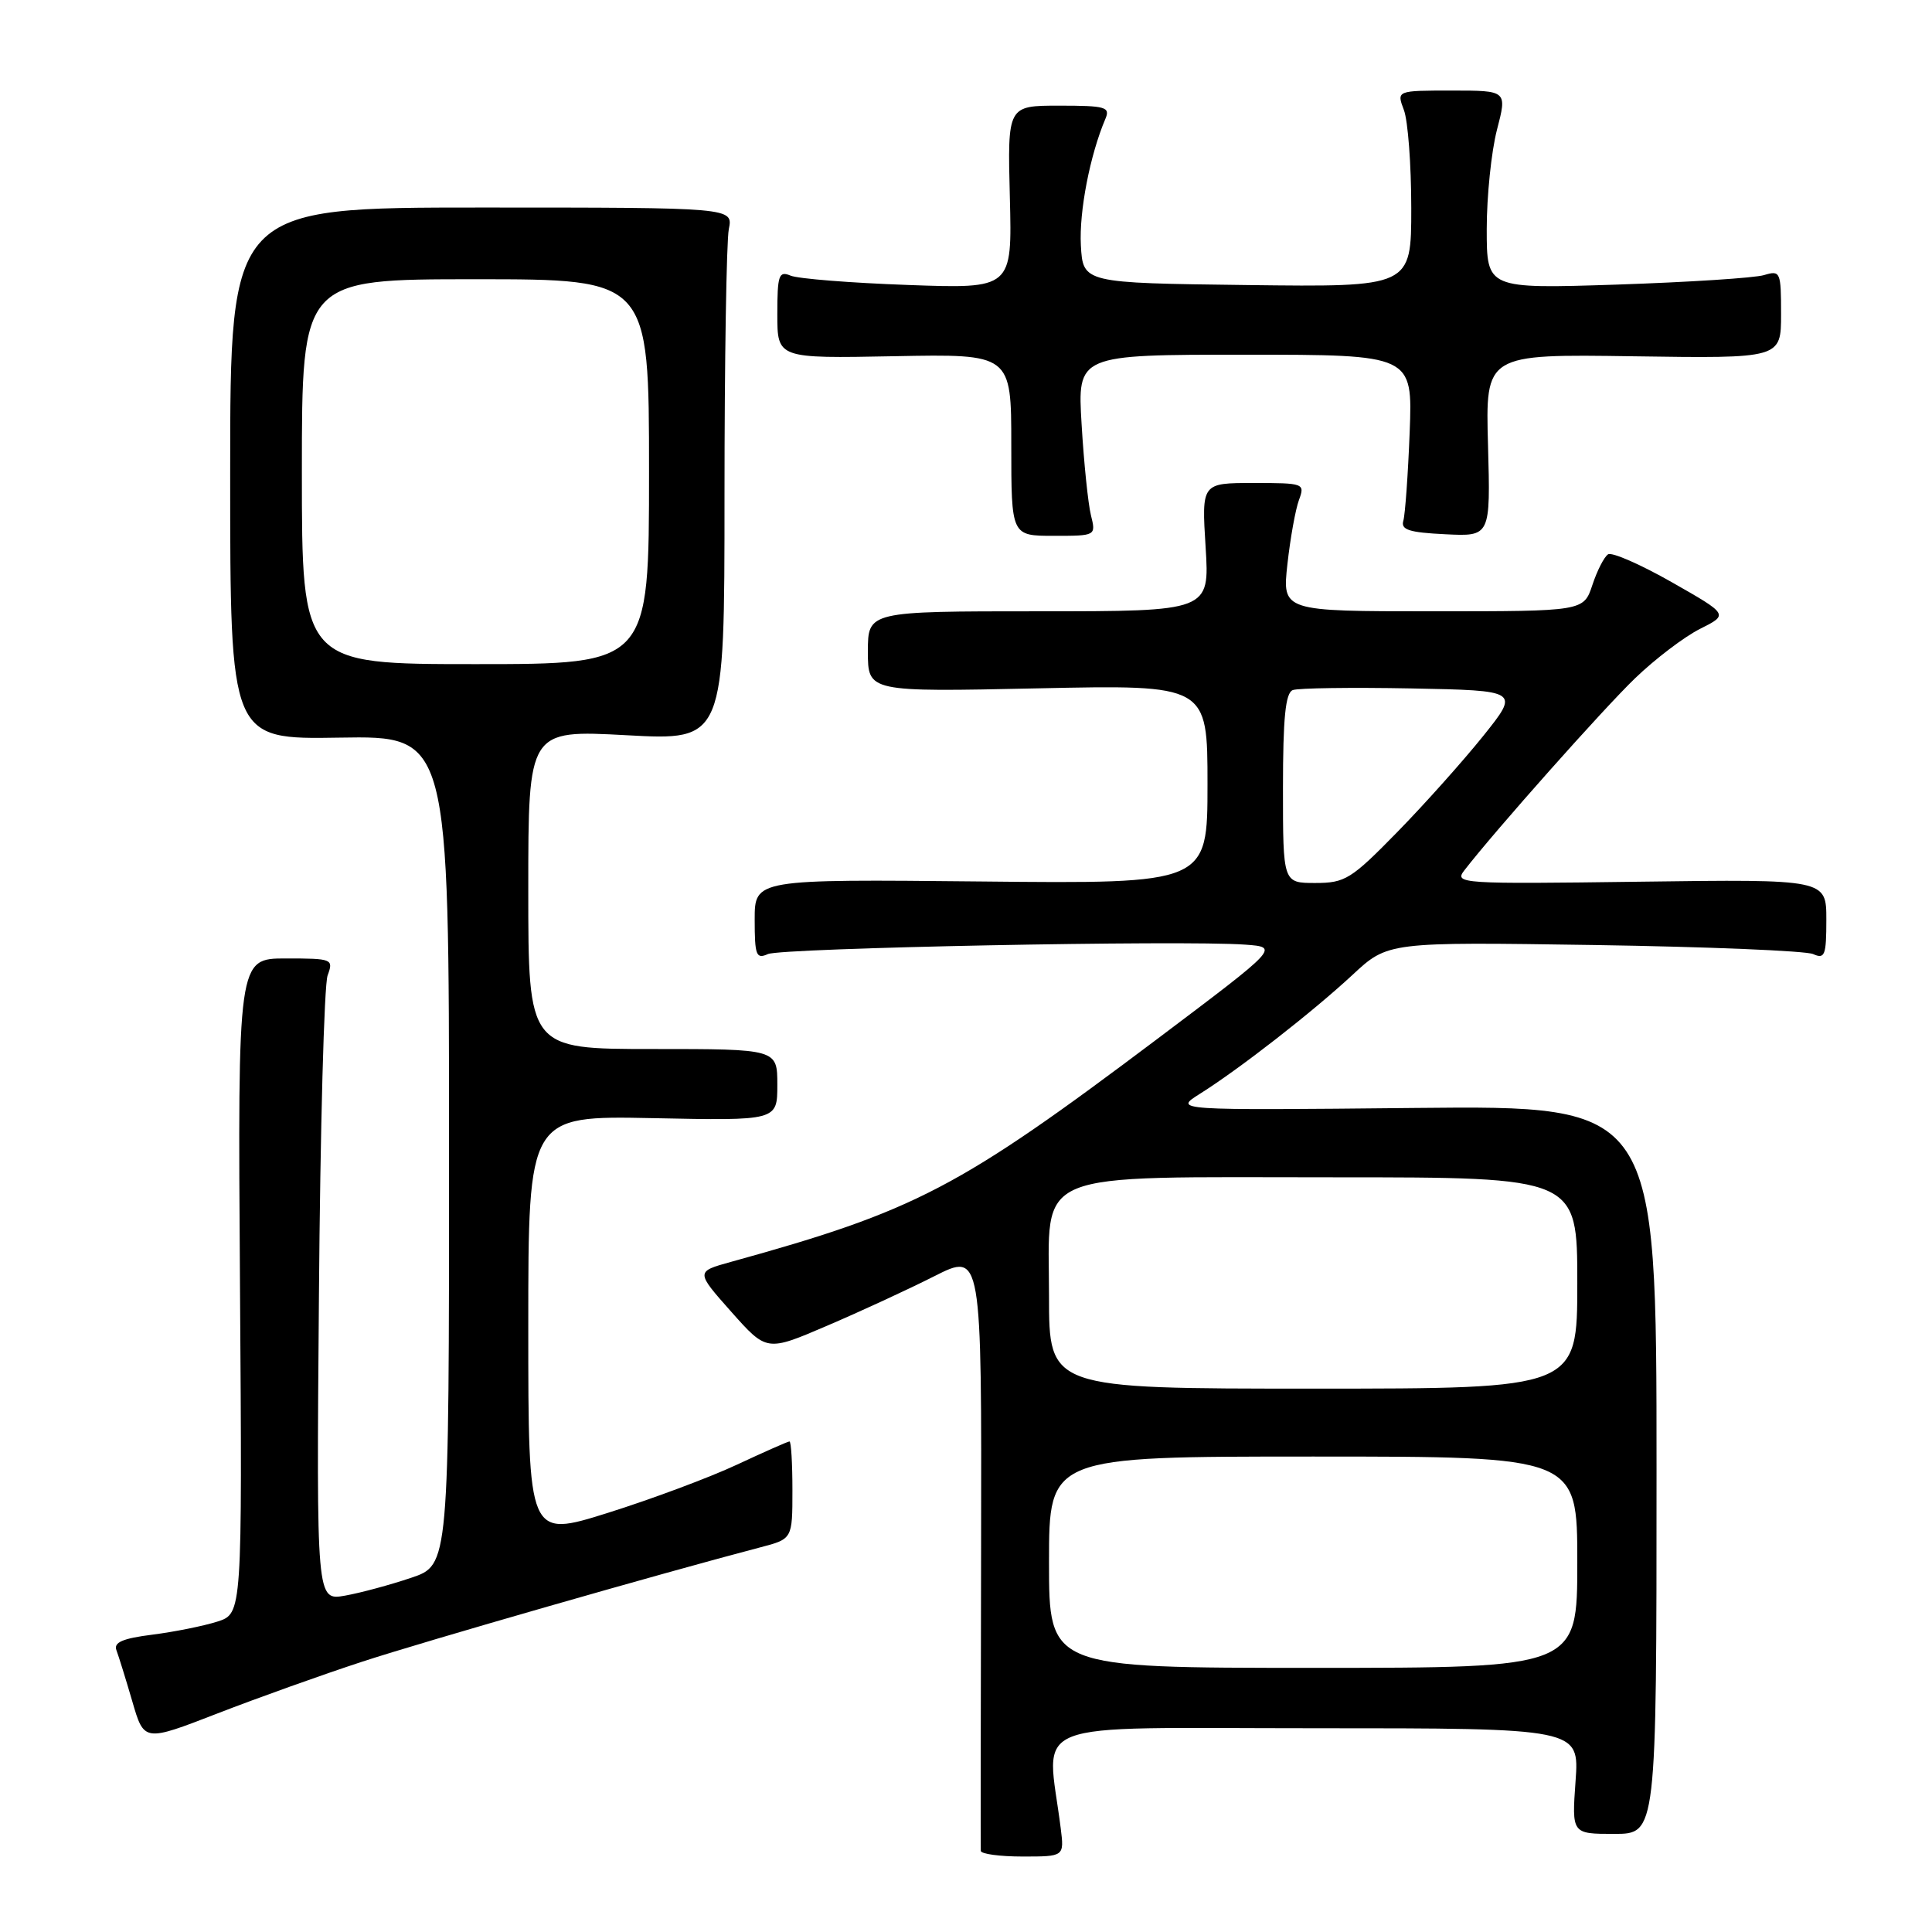 <?xml version="1.0" encoding="UTF-8" standalone="no"?>
<!DOCTYPE svg PUBLIC "-//W3C//DTD SVG 1.1//EN" "http://www.w3.org/Graphics/SVG/1.1/DTD/svg11.dtd" >
<svg xmlns="http://www.w3.org/2000/svg" xmlns:xlink="http://www.w3.org/1999/xlink" version="1.1" viewBox="0 0 256 256">
 <g >
 <path fill="currentColor"
d=" M 140.55 242.25 C 138.71 227.57 135.10 229.00 174.15 229.00 C 209.27 229.00 209.27 229.00 208.77 236.00 C 208.27 243.00 208.27 243.00 213.88 243.00 C 219.50 243.00 219.50 243.00 219.50 194.74 C 219.50 146.49 219.50 146.49 187.50 146.81 C 155.50 147.13 155.50 147.13 159.00 144.93 C 164.25 141.63 173.90 134.11 179.21 129.18 C 183.91 124.81 183.91 124.81 211.21 125.22 C 226.22 125.45 239.29 125.99 240.25 126.42 C 241.80 127.12 242.00 126.59 242.00 121.86 C 242.00 116.50 242.00 116.50 217.31 116.83 C 193.51 117.15 192.67 117.09 194.03 115.33 C 198.08 110.09 212.46 93.91 216.67 89.86 C 219.33 87.30 223.20 84.36 225.28 83.32 C 229.05 81.43 229.05 81.43 221.53 77.15 C 217.40 74.80 213.59 73.13 213.08 73.45 C 212.57 73.77 211.63 75.60 211.00 77.51 C 209.84 81.00 209.84 81.00 189.87 81.00 C 169.90 81.00 169.90 81.00 170.59 74.75 C 170.97 71.31 171.66 67.49 172.12 66.25 C 172.93 64.05 172.79 64.00 166.09 64.00 C 159.22 64.00 159.22 64.00 159.75 72.50 C 160.28 81.00 160.28 81.00 137.64 81.00 C 115.00 81.00 115.00 81.00 115.00 86.34 C 115.00 91.69 115.00 91.69 137.50 91.21 C 160.00 90.73 160.00 90.73 160.00 103.92 C 160.00 117.11 160.00 117.11 130.00 116.80 C 100.00 116.50 100.00 116.50 100.00 121.86 C 100.00 126.60 100.20 127.12 101.75 126.42 C 103.52 125.61 156.70 124.56 165.00 125.17 C 169.50 125.50 169.50 125.50 153.50 137.55 C 127.04 157.46 121.38 160.43 96.84 167.21 C 92.18 168.50 92.18 168.50 96.88 173.80 C 101.59 179.10 101.59 179.10 109.54 175.69 C 113.92 173.82 120.33 170.86 123.79 169.11 C 130.08 165.93 130.08 165.93 130.00 205.21 C 129.95 226.82 129.93 244.84 129.96 245.25 C 129.98 245.66 132.48 246.00 135.51 246.00 C 141.02 246.00 141.02 246.00 140.55 242.25 Z  M 48.00 220.18 C 56.21 217.49 87.87 208.40 100.75 205.03 C 105.00 203.92 105.00 203.92 105.00 197.46 C 105.00 193.91 104.83 191.00 104.61 191.00 C 104.40 191.00 101.26 192.39 97.64 194.08 C 94.01 195.78 86.31 198.65 80.52 200.47 C 70.00 203.77 70.00 203.77 70.00 175.80 C 70.00 147.83 70.00 147.83 86.50 148.16 C 103.00 148.50 103.00 148.50 103.00 143.75 C 103.00 139.00 103.00 139.00 86.50 139.00 C 70.00 139.00 70.00 139.00 70.00 117.86 C 70.00 96.72 70.00 96.72 83.00 97.42 C 96.00 98.13 96.00 98.13 96.00 65.69 C 96.00 47.85 96.26 31.96 96.57 30.37 C 97.15 27.50 97.15 27.50 63.82 27.50 C 30.50 27.50 30.50 27.50 30.50 62.74 C 30.50 97.98 30.50 97.98 45.00 97.74 C 59.50 97.50 59.50 97.50 59.50 152.43 C 59.50 207.37 59.50 207.37 54.50 209.06 C 51.75 209.99 47.80 211.06 45.72 211.43 C 41.93 212.10 41.93 212.10 42.26 171.80 C 42.43 149.64 42.95 130.49 43.41 129.25 C 44.21 127.07 44.05 127.00 37.87 127.00 C 31.50 127.00 31.50 127.00 31.80 170.41 C 32.10 213.81 32.10 213.81 28.80 214.87 C 26.98 215.45 23.11 216.23 20.20 216.60 C 16.23 217.10 15.03 217.63 15.43 218.67 C 15.72 219.44 16.67 222.49 17.53 225.44 C 19.09 230.81 19.09 230.81 28.79 227.05 C 34.13 224.98 42.77 221.89 48.00 220.18 Z  M 144.55 68.25 C 144.18 66.74 143.62 61.34 143.32 56.25 C 142.76 47.00 142.76 47.00 164.97 47.00 C 187.18 47.00 187.18 47.00 186.79 57.25 C 186.57 62.89 186.19 68.17 185.95 69.00 C 185.59 70.20 186.72 70.56 191.50 70.79 C 197.50 71.09 197.50 71.09 197.17 59.00 C 196.83 46.92 196.83 46.92 216.42 47.21 C 236.00 47.50 236.00 47.50 236.00 41.63 C 236.00 36.01 235.91 35.80 233.75 36.45 C 232.51 36.83 223.74 37.39 214.25 37.71 C 197.00 38.27 197.00 38.27 197.00 30.35 C 197.00 26.00 197.61 20.09 198.35 17.22 C 199.71 12.00 199.71 12.00 192.38 12.00 C 185.05 12.00 185.05 12.00 186.02 14.57 C 186.56 15.98 187.00 21.83 187.00 27.58 C 187.00 38.04 187.00 38.04 165.25 37.77 C 143.50 37.50 143.50 37.50 143.22 32.50 C 142.98 28.02 144.43 20.53 146.47 15.75 C 147.14 14.18 146.51 14.00 140.36 14.00 C 133.50 14.00 133.50 14.00 133.81 26.13 C 134.12 38.26 134.12 38.26 120.31 37.76 C 112.71 37.49 105.71 36.93 104.75 36.52 C 103.20 35.87 103.00 36.45 103.00 41.64 C 103.00 47.50 103.00 47.50 118.50 47.20 C 134.00 46.90 134.00 46.90 134.00 58.95 C 134.00 71.00 134.00 71.00 139.62 71.00 C 145.23 71.00 145.23 71.00 144.55 68.25 Z  M 139.00 207.00 C 139.00 193.00 139.00 193.00 174.00 193.00 C 209.00 193.00 209.00 193.00 209.00 207.00 C 209.00 221.00 209.00 221.00 174.00 221.00 C 139.00 221.00 139.00 221.00 139.00 207.00 Z  M 139.00 171.72 C 139.00 154.78 136.06 156.00 176.90 156.00 C 209.00 156.00 209.00 156.00 209.00 170.00 C 209.00 184.00 209.00 184.00 174.00 184.00 C 139.00 184.00 139.00 184.00 139.00 171.72 Z  M 170.00 104.47 C 170.00 95.13 170.33 91.81 171.30 91.44 C 172.01 91.17 179.06 91.07 186.97 91.22 C 201.35 91.50 201.35 91.50 196.55 97.50 C 193.90 100.80 188.78 106.54 185.15 110.25 C 179.04 116.50 178.24 117.00 174.28 117.00 C 170.00 117.00 170.00 117.00 170.00 104.47 Z  M 40.00 62.50 C 40.00 37.00 40.00 37.00 63.00 37.00 C 86.00 37.00 86.00 37.00 86.00 62.50 C 86.00 88.00 86.00 88.00 63.00 88.00 C 40.00 88.00 40.00 88.00 40.00 62.50 Z "/>
</g>
</svg>